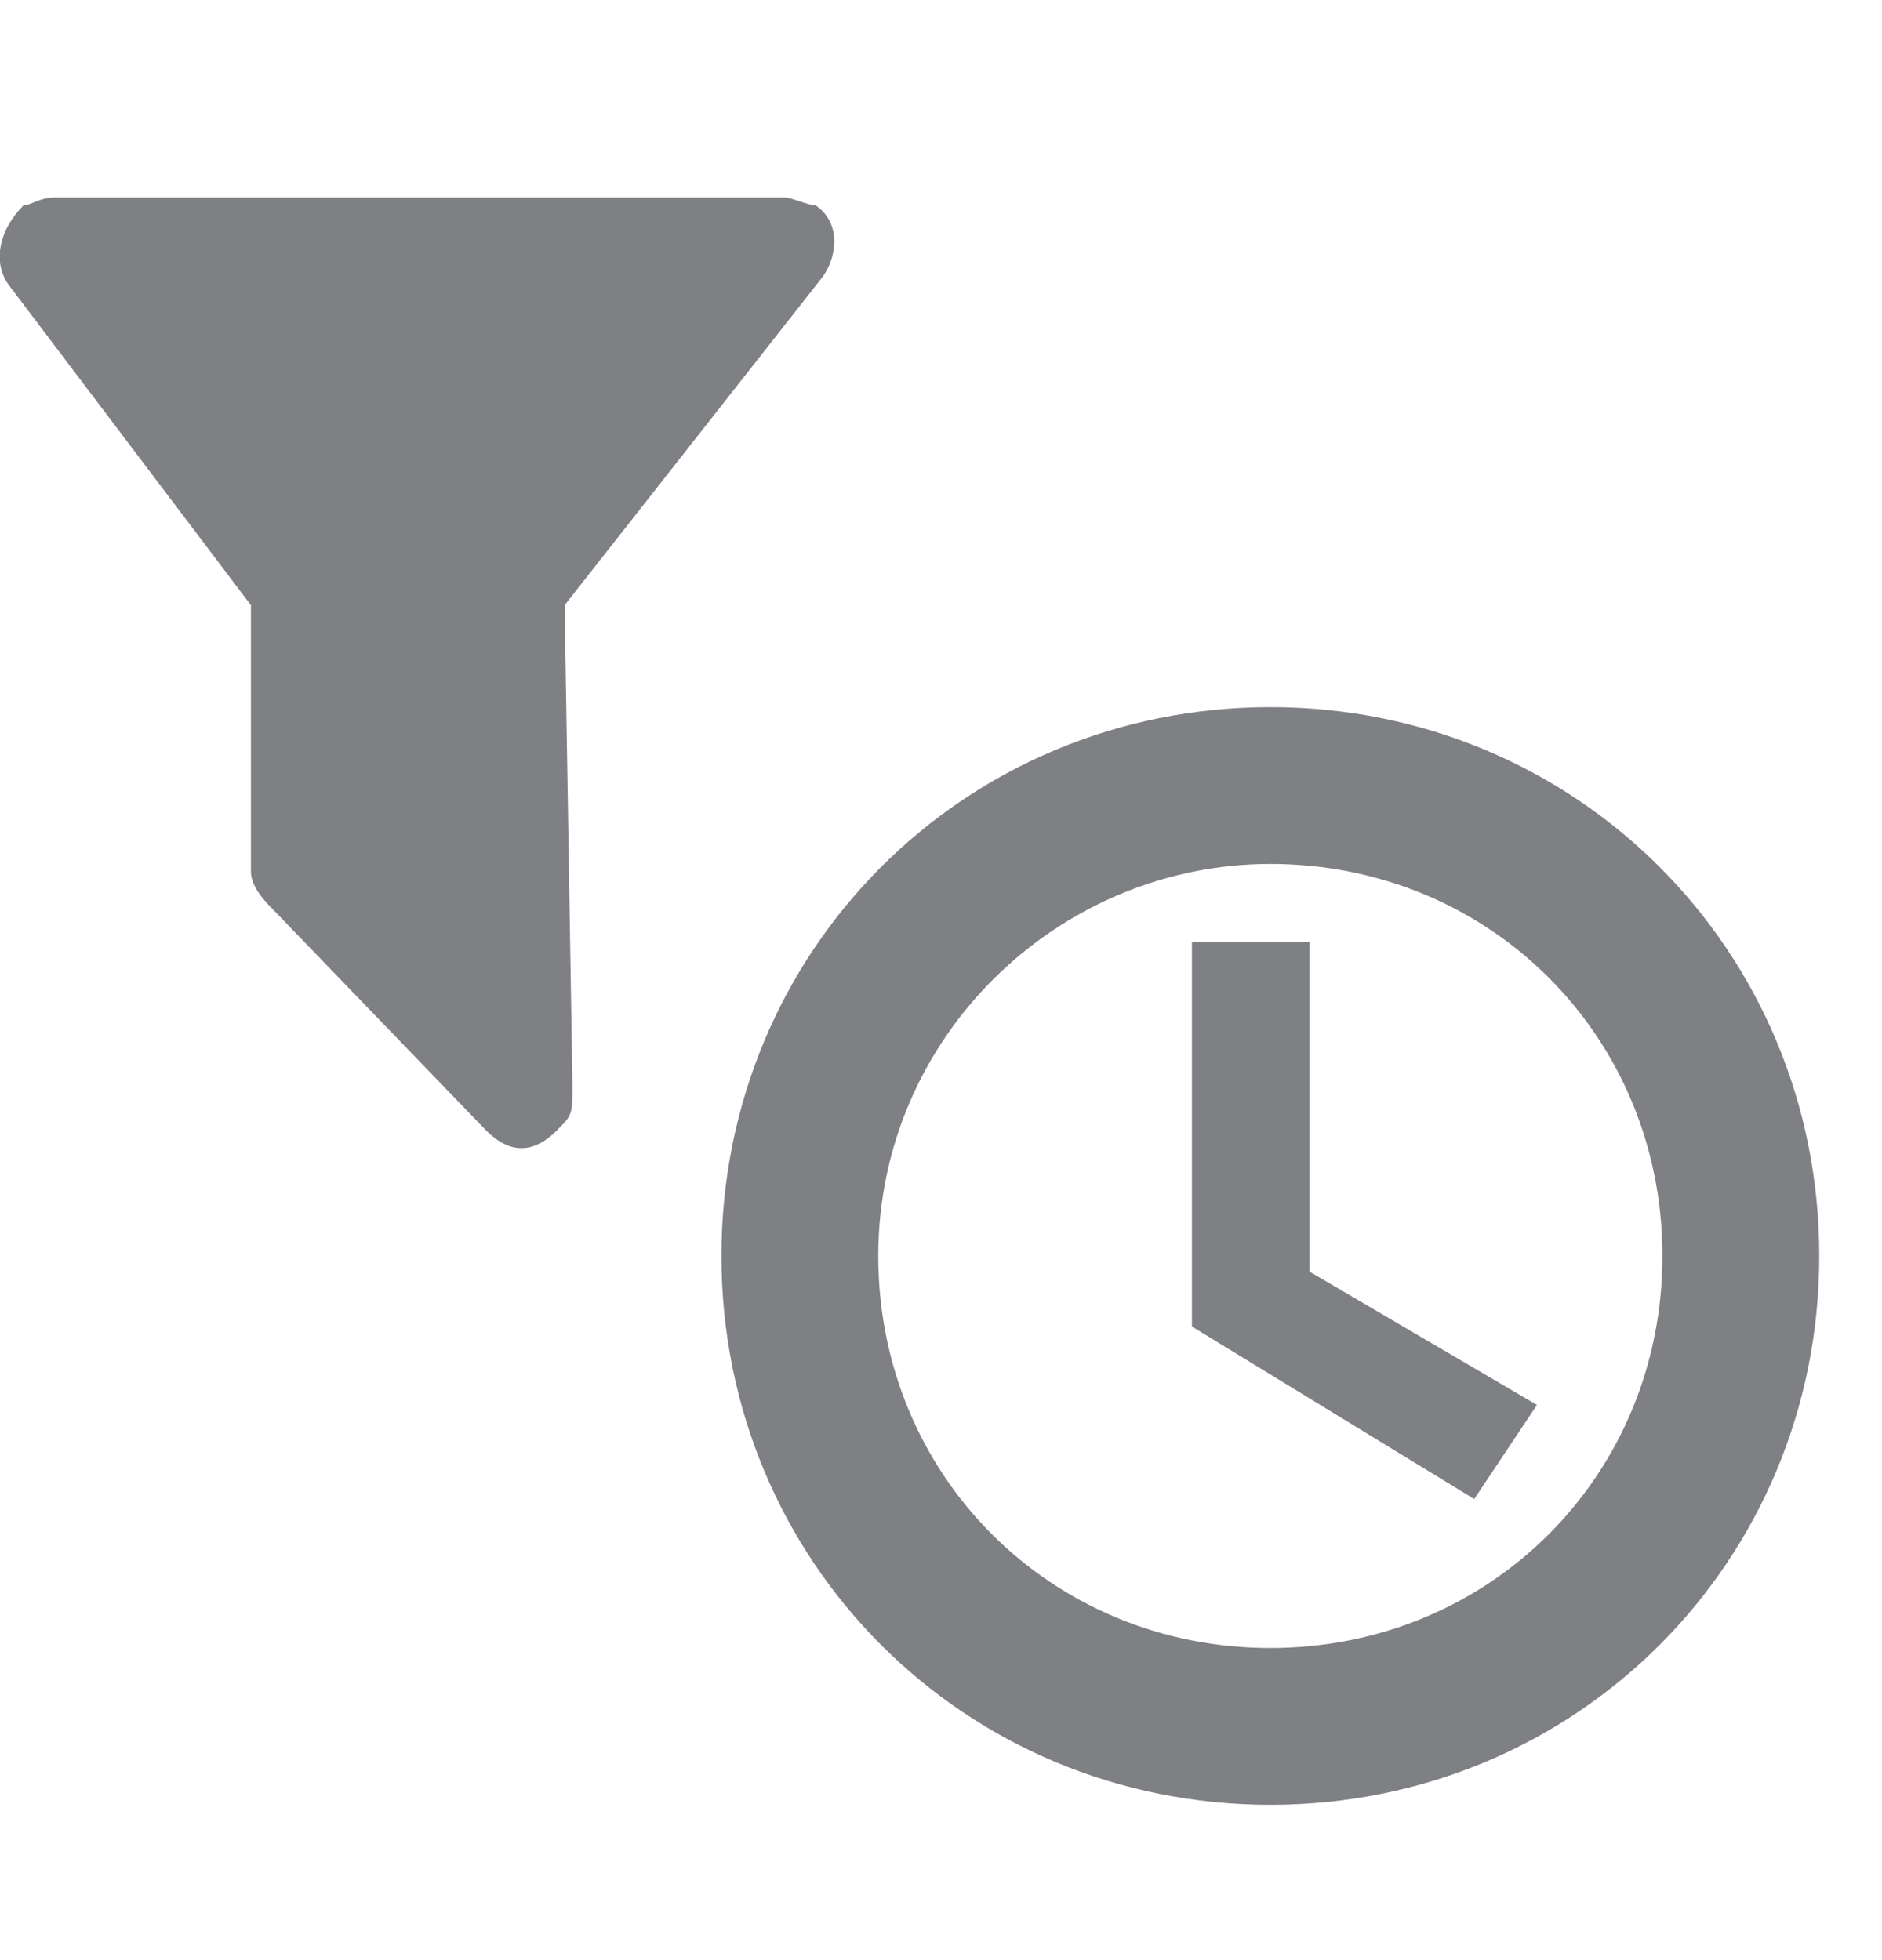 <svg width="24" height="25" viewBox="0 0 24 25" fill="none" xmlns="http://www.w3.org/2000/svg">
<g clip-path="url(#clip0)">
<path d="M15.2 12.019H16.7V16.219L19.6 17.919L18.8 19.119L15.2 16.919V12.019Z" fill="#7E8084"/>
<path d="M16.2 11.019C19 11.019 21.2 13.219 21.2 16.019C21.2 18.819 19 21.019 16.2 21.019C13.4 21.019 11.2 18.819 11.2 16.019C11.2 13.219 13.5 11.019 16.2 11.019ZM16.2 9.019C12.3 9.019 9.2 12.119 9.2 16.019C9.2 19.919 12.3 23.019 16.2 23.019C20.1 23.019 23.2 19.919 23.2 16.019C23.2 12.119 20.1 9.019 16.2 9.019Z" fill="#7E8084"/>
<path d="M7.3 13.819C7.3 14.219 7.3 14.219 7.1 14.419C6.8 14.719 6.5 14.719 6.2 14.419L3.5 11.619C3.4 11.519 3.2 11.319 3.2 11.119V7.719L0.1 3.619C-0.1 3.319 -9.85563e-05 2.919 0.3 2.619C0.4 2.619 0.5 2.519 0.7 2.519H10C10.1 2.519 10.3 2.619 10.4 2.619C10.7 2.819 10.7 3.219 10.5 3.519L7.2 7.719L7.3 13.819Z" fill="#7E8084"/>
</g>
<defs>
<clipPath id="clip0">
<rect width="23.2" height="20.5" fill="white" transform="translate(0 2.519)"/>
</clipPath>
</defs>
</svg>
